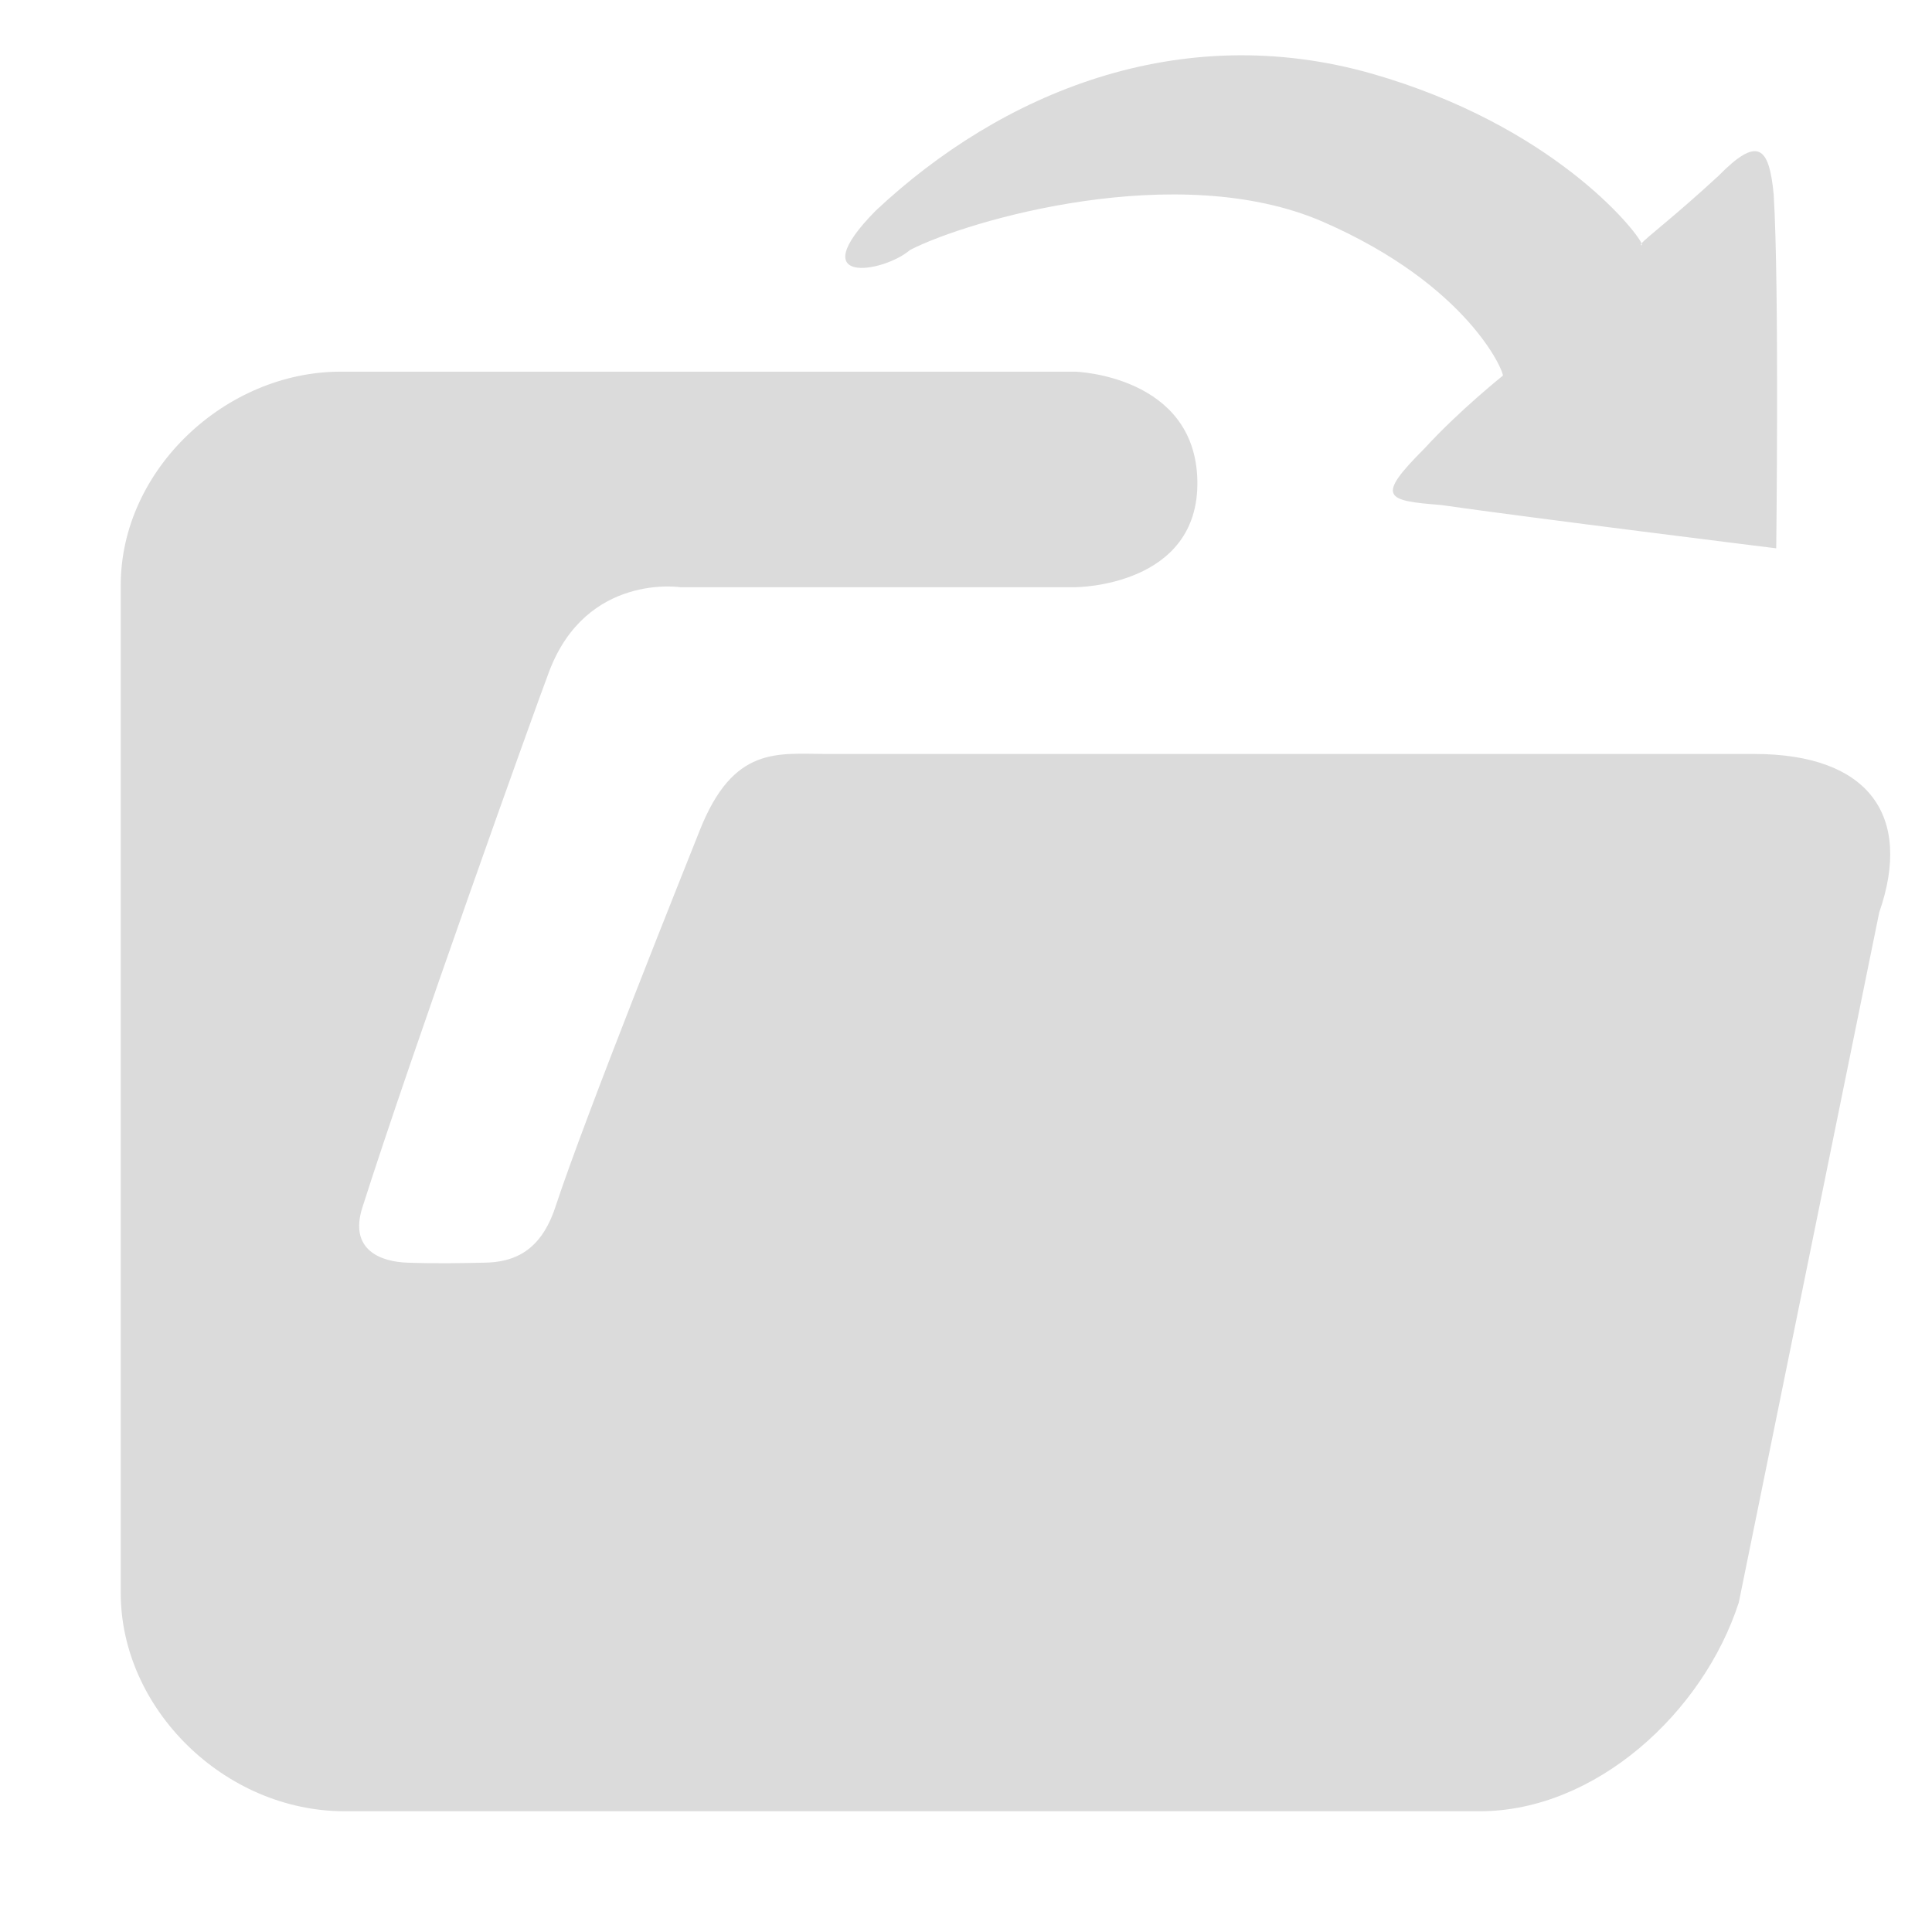 <svg t="1571102012085" class="icon" viewBox="0 0 1024 1024" version="1.1"
  xmlns="http://www.w3.org/2000/svg" p-id="5869" width="48" height="48">
  <path d="M180.544 196.992h389.44s63.488 1.984 64.64 57.728c1.152 56.384-64.64 56.512-64.64 56.512h-209.408s-49.6-7.552-69.44 44.48c-7.68 20.16-73.472 203.776-99.072 284.288-7.232 22.72 10.048 28.864 24.128 29.248 14.72 0.512 27.968 0.256 40.192 0 16.384-0.128 30.272-6.4 37.888-29.248 16.384-49.728 69.696-182.4 76.608-199.872 17.856-45.12 41.28-40.512 67.136-40.512h491.712c61.12 0 84.032 33.024 66.304 83.968L921.6 849.344C902.592 908.032 845.44 960 784.32 960H182.656C118.912 960 64 905.6 64 844.48V310.08c0-61.056 55.488-113.088 116.544-113.088z m583.104 70.656c-29.184-2.304-34.752-3.904-8.64-29.952 18.24-19.968 41.536-38.592 41.536-38.592 0.704-1.792-18.176-47.872-95.168-81.472s-188.864-0.704-219.008 14.848c-14.272 12.224-57.6 19.136-18.24-20.8 66.624-62.528 161.024-101.696 263.232-72.576 95.104 27.328 139.392 82.368 142.72 89.92-0.448 0.576-0.576 0.96 0.064 0.96 0 0 0.192-0.384-0.064-0.96 2.048-2.816 16.256-13.248 40.64-35.712 20.864-21.248 26.944-16 29.376 9.856 3.008 48.64 1.344 187.456 1.344 187.456s-130.048-16.128-177.792-22.976z" p-id="5870" fill="#dbdbdb"></path>
</svg>
